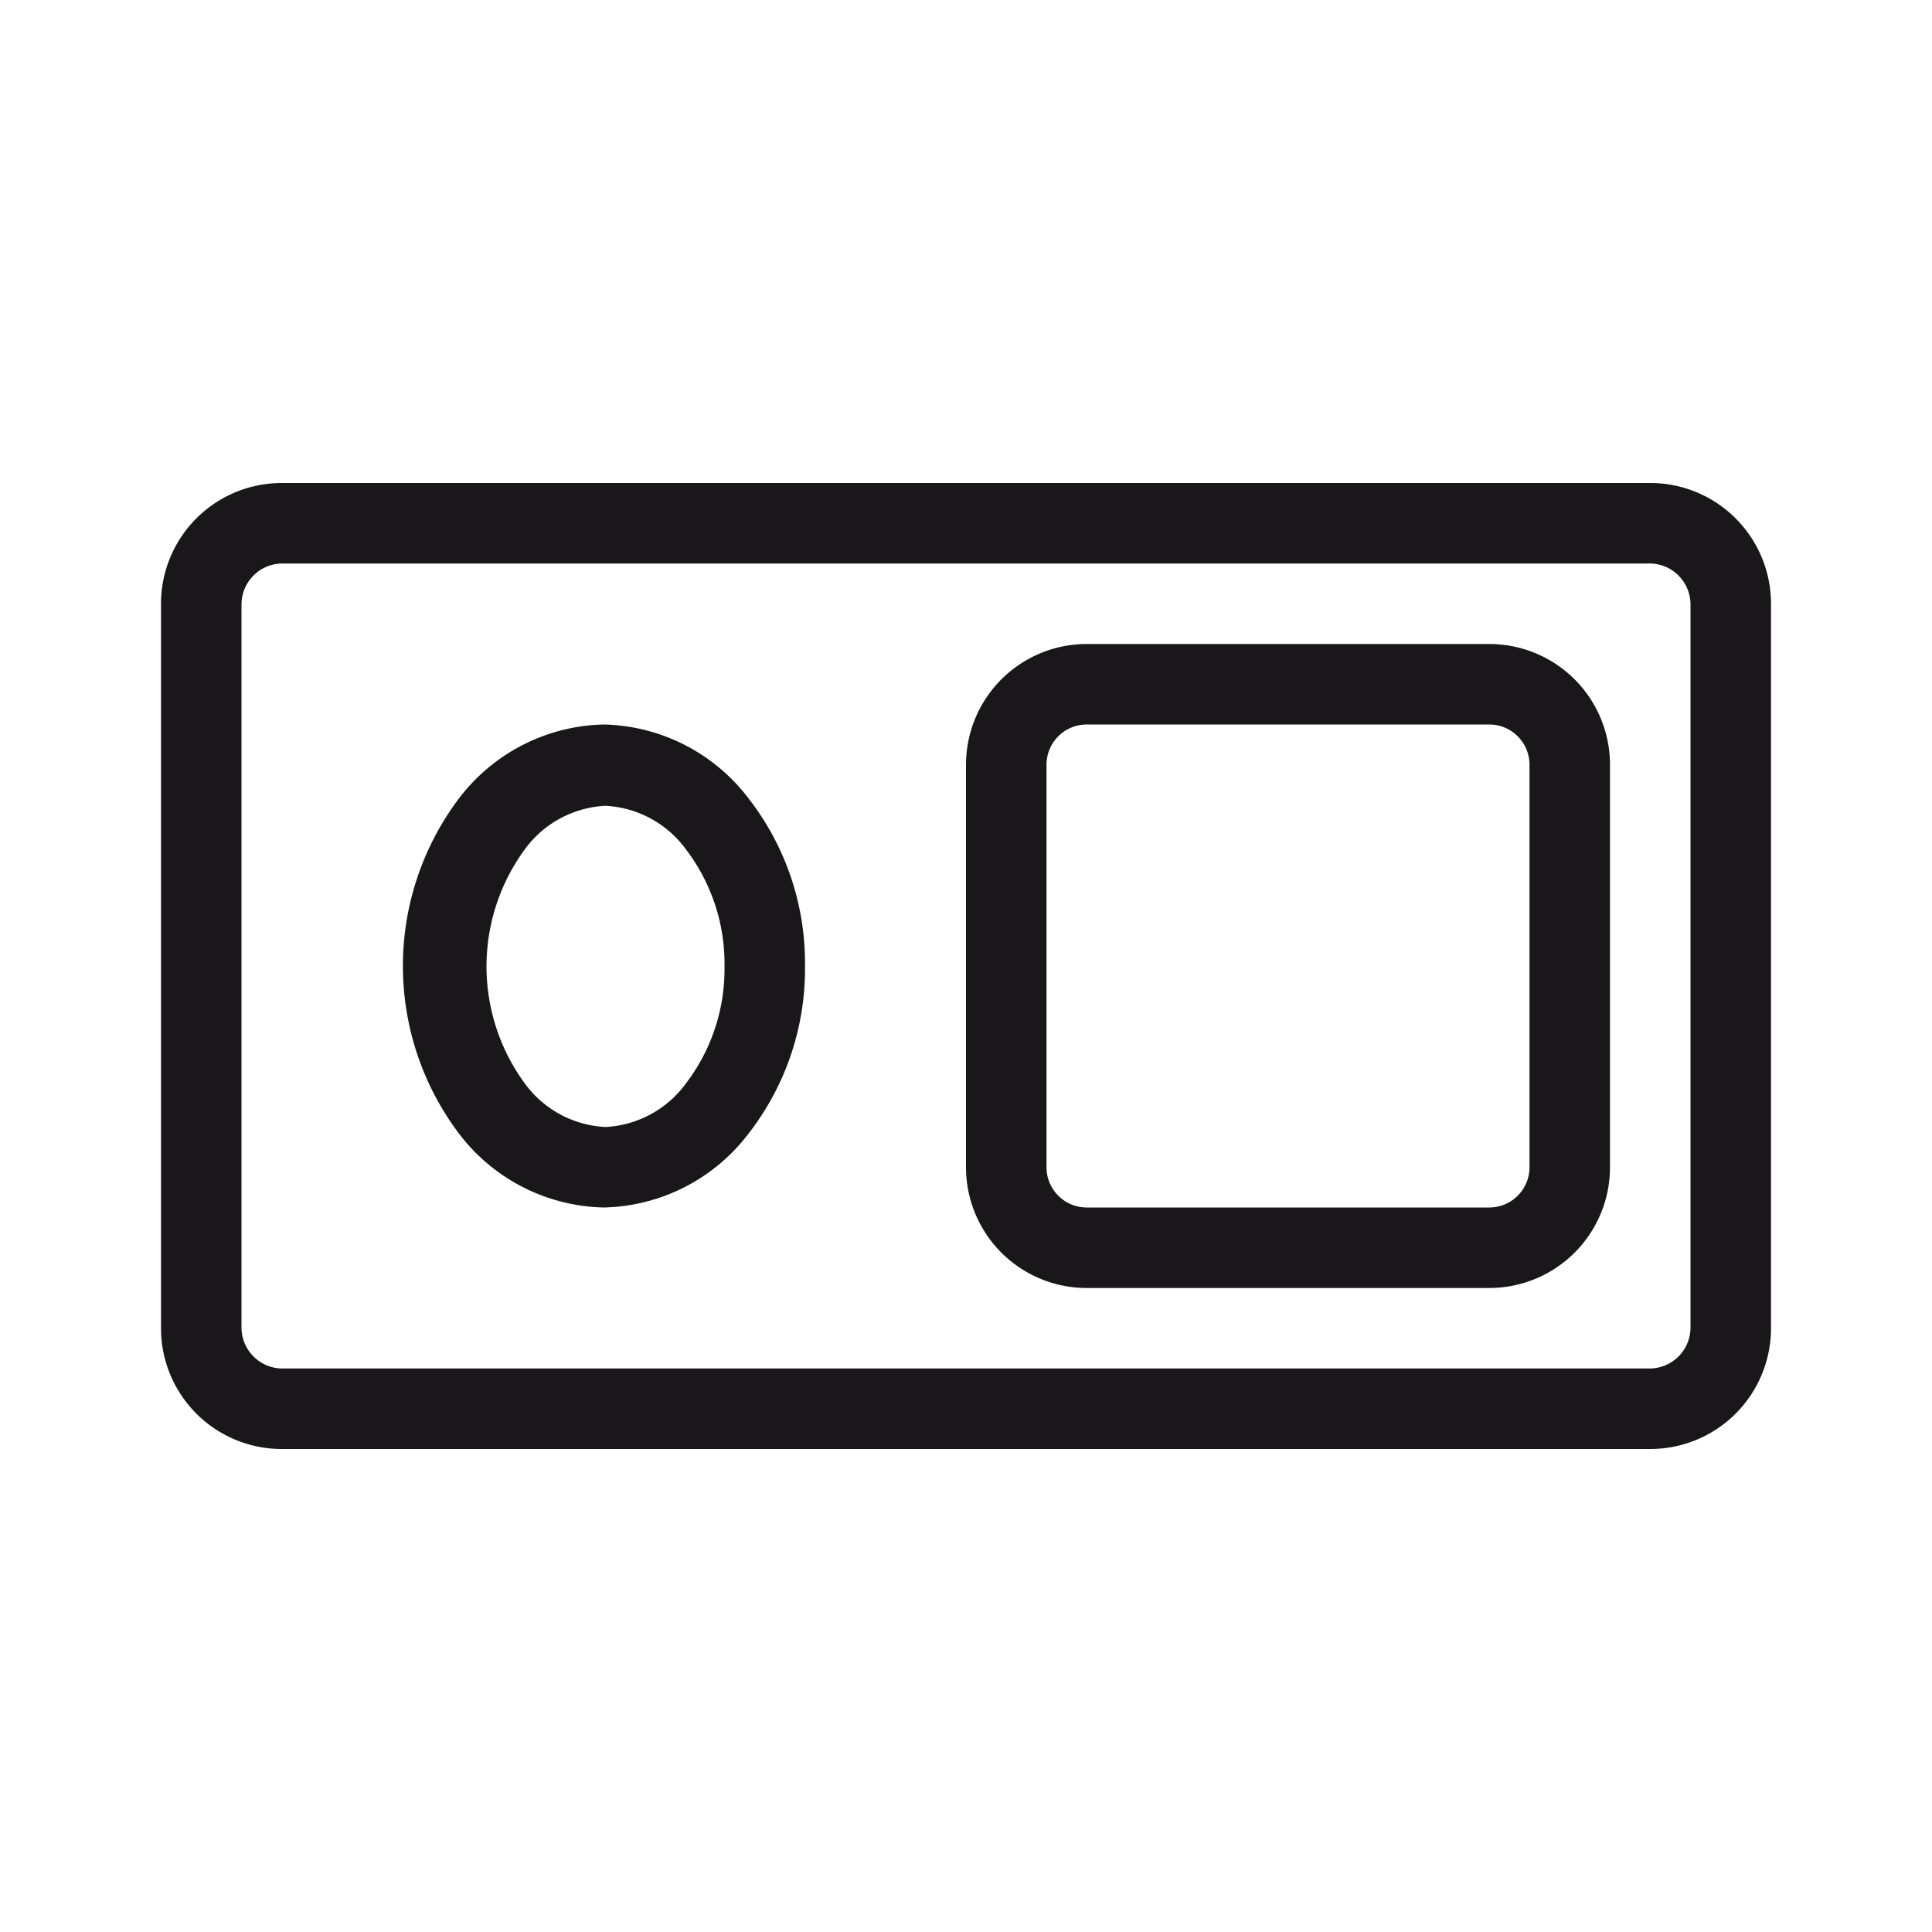 <svg xmlns="http://www.w3.org/2000/svg" width="24" height="24" viewBox="0 0 24 24"><defs><style>.a{fill:#1a171b}</style></defs><title>chocolate-white-24-toggle-switch-off</title><path class="a" d="M20.5 6.5V6h-17A1.5 1.5 0 0 0 2 7.5v9A1.5 1.5 0 0 0 3.5 18h17a1.5 1.5 0 0 0 1.5-1.5v-9A1.5 1.5 0 0 0 20.5 6v1a.51.51 0 0 1 .5.5v9a.51.51 0 0 1-.5.5h-17a.51.51 0 0 1-.5-.5v-9a.51.51 0 0 1 .5-.5h17zm-1 3H19v5a.5.5 0 0 1-.5.5h-5a.5.5 0 0 1-.5-.5v-5a.5.5 0 0 1 .5-.5h5a.5.5 0 0 1 .5.5h1A1.5 1.5 0 0 0 18.5 8h-5A1.5 1.5 0 0 0 12 9.5v5a1.5 1.5 0 0 0 1.5 1.5h5a1.5 1.5 0 0 0 1.5-1.5v-5z"/><path class="a" d="M9.5 12h.5a3.33 3.33 0 0 0-.7-2.08A2.32 2.32 0 0 0 7.5 9a2.32 2.32 0 0 0-1.8.92 3.46 3.46 0 0 0 0 4.16 2.32 2.32 0 0 0 1.8.92 2.32 2.32 0 0 0 1.8-.92A3.33 3.33 0 0 0 10 12H9a2.34 2.34 0 0 1-.48 1.46 1.32 1.32 0 0 1-1 .54 1.32 1.32 0 0 1-1-.54 2.46 2.46 0 0 1 0-2.91 1.32 1.32 0 0 1 1-.54 1.32 1.32 0 0 1 1 .54A2.34 2.34 0 0 1 9 12z"/></svg>